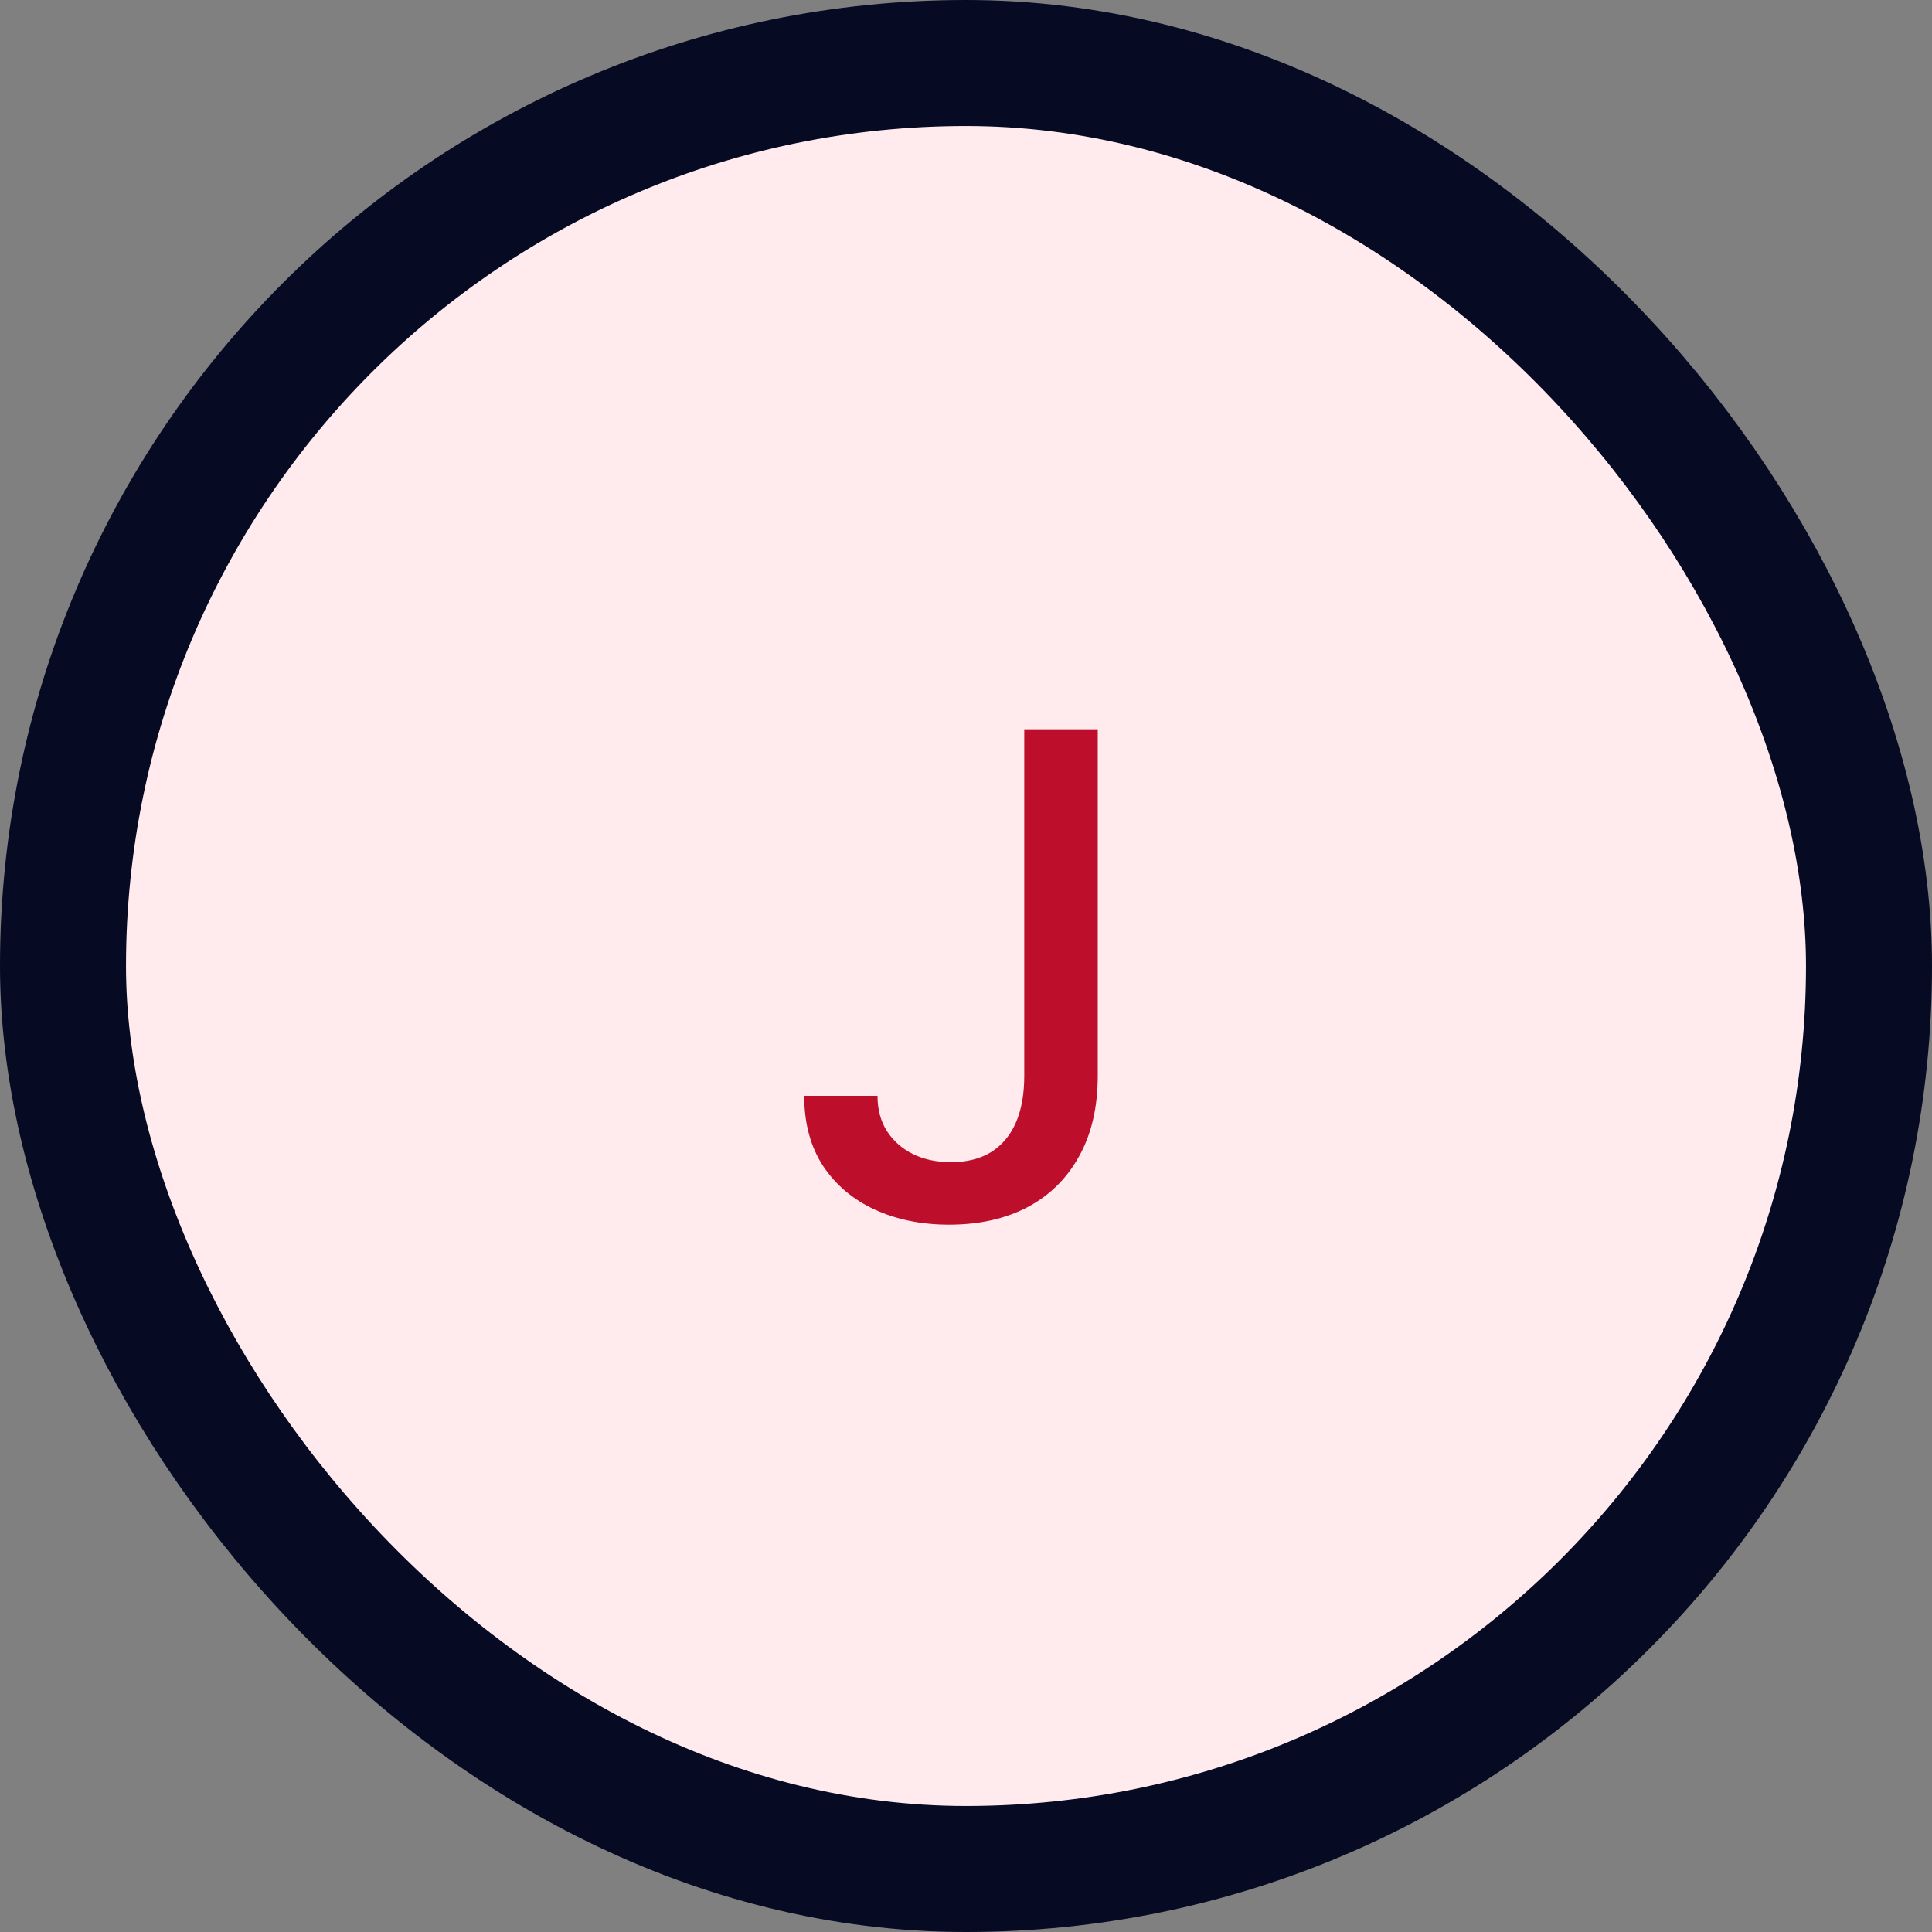 <svg width="46" height="46" viewBox="0 0 46 46" fill="none" xmlns="http://www.w3.org/2000/svg">
<rect x="0" y="0" width="46" height="46" fill="#808080" stroke="none"/>
<rect x="1.5" y="1.5" width="43" height="43" rx="21.5" fill="#FFEBEE"/>
<rect x="1.5" y="1.5" width="43" height="43" rx="21.5" stroke="#060A23" stroke-width="3"/>
<path d="M24.387 17.364H26.137V25.614C26.137 26.36 25.989 26.998 25.694 27.528C25.402 28.059 24.991 28.464 24.461 28.744C23.931 29.021 23.309 29.159 22.597 29.159C21.942 29.159 21.353 29.04 20.83 28.801C20.311 28.562 19.9 28.216 19.597 27.761C19.298 27.303 19.148 26.746 19.148 26.091H20.893C20.893 26.413 20.967 26.691 21.114 26.926C21.266 27.161 21.472 27.345 21.734 27.477C21.999 27.606 22.302 27.671 22.643 27.671C23.014 27.671 23.328 27.593 23.586 27.438C23.847 27.278 24.046 27.046 24.183 26.739C24.319 26.432 24.387 26.057 24.387 25.614V17.364Z" fill="#BD0F2C"/>
</svg>
